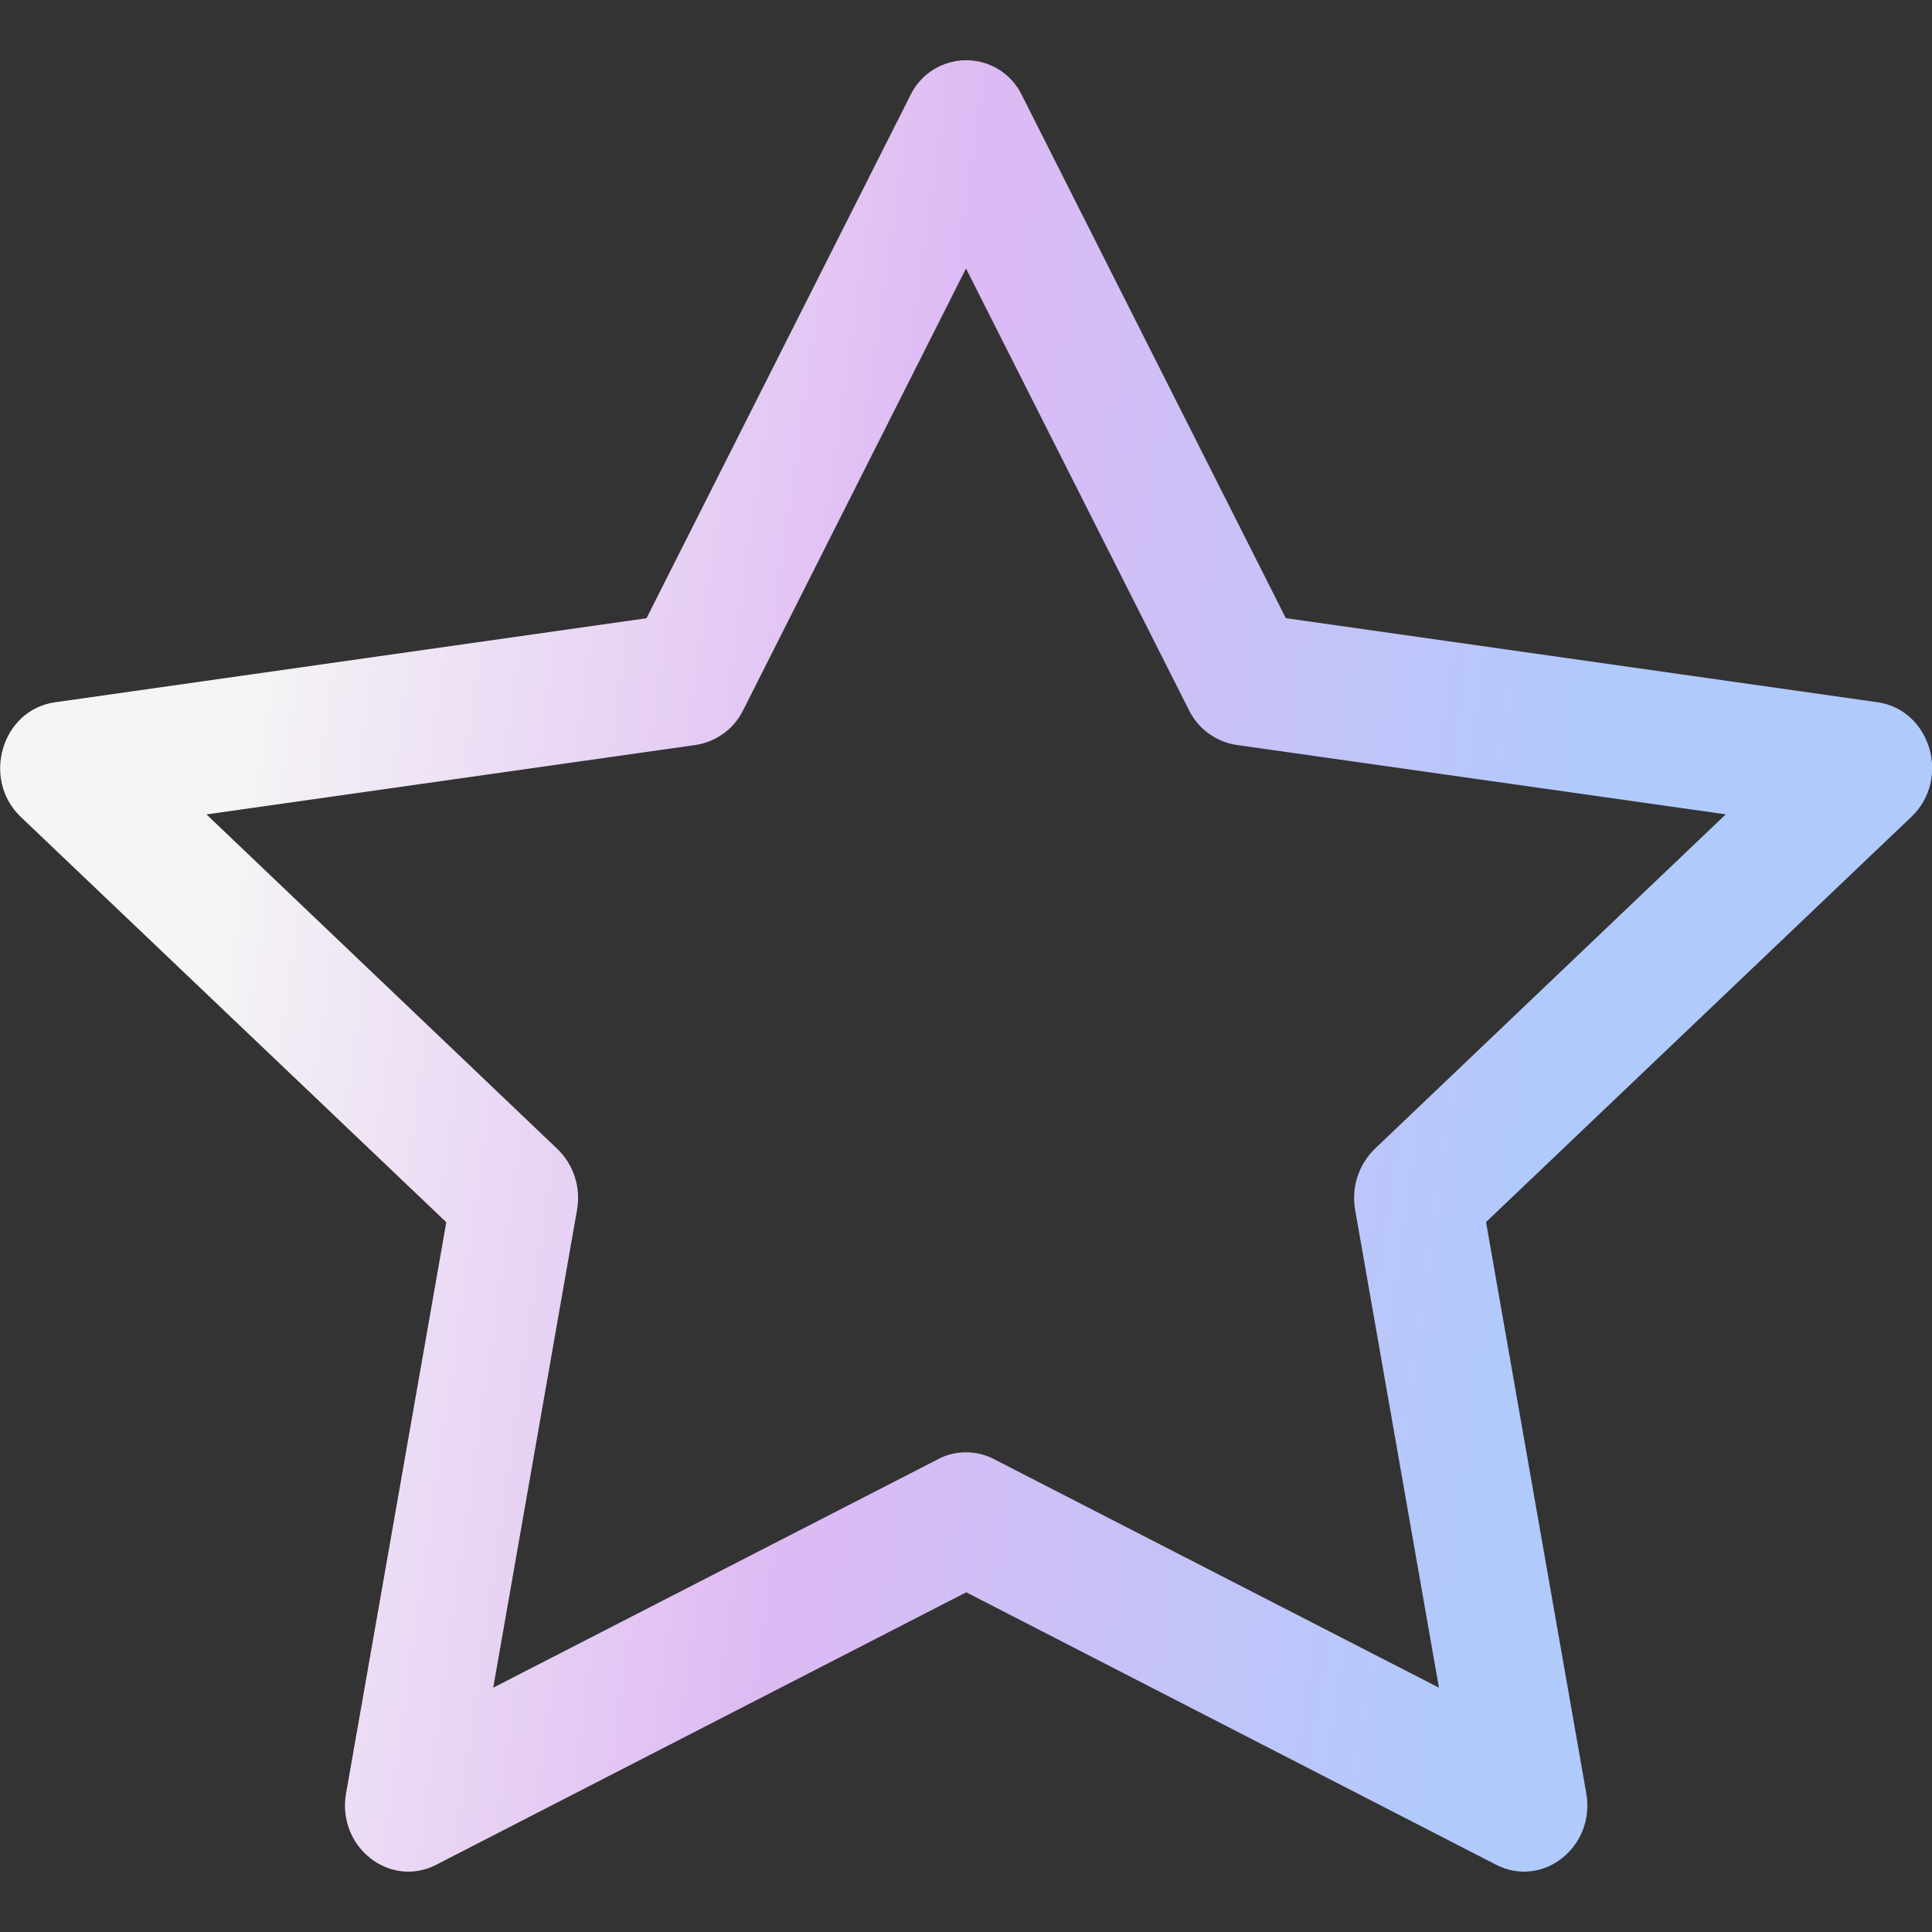 <svg width="24" height="24" viewBox="0 0 24 24" fill="none" xmlns="http://www.w3.org/2000/svg">
<rect x="0" y="0" width="24" height="24" fill="#333333" stroke="none"/>
<path d="M4.299 22.275C4.182 22.941 4.839 23.462 5.418 23.165L12.003 19.78L18.586 23.165C19.165 23.462 19.822 22.941 19.705 22.276L18.46 15.181L23.743 10.148C24.238 9.677 23.983 8.816 23.32 8.723L15.973 7.679L12.697 1.188C12.635 1.056 12.537 0.945 12.414 0.867C12.29 0.79 12.148 0.748 12.002 0.748C11.857 0.748 11.714 0.79 11.591 0.867C11.468 0.945 11.369 1.056 11.307 1.188L8.031 7.68L0.684 8.724C0.022 8.817 -0.234 9.678 0.259 10.149L5.544 15.183L4.299 22.278V22.275ZM11.656 18.125L6.127 20.965L7.168 15.03C7.193 14.893 7.183 14.753 7.141 14.621C7.098 14.489 7.024 14.369 6.924 14.273L2.565 10.117L8.643 9.254C8.769 9.235 8.888 9.185 8.991 9.11C9.094 9.035 9.176 8.936 9.232 8.822L12 3.335L14.77 8.822C14.826 8.936 14.909 9.035 15.012 9.11C15.115 9.185 15.234 9.235 15.36 9.254L21.438 10.116L17.079 14.271C16.979 14.368 16.904 14.488 16.862 14.62C16.819 14.752 16.81 14.893 16.834 15.03L17.875 20.965L12.346 18.125C12.239 18.069 12.121 18.041 12.001 18.041C11.88 18.041 11.762 18.069 11.655 18.125H11.656Z" fill="url(#paint0_linear_243_1000)"/>
<defs>
<linearGradient id="paint0_linear_243_1000" x1="3.618" y1="4.499" x2="20.307" y2="6.866" gradientUnits="userSpaceOnUse">
<stop stop-color="#F5F5F5"/>
<stop offset="0.478" stop-color="#DEBAF4"/>
<stop offset="1" stop-color="#B0CAFC"/>
</linearGradient>
</defs>
</svg>
